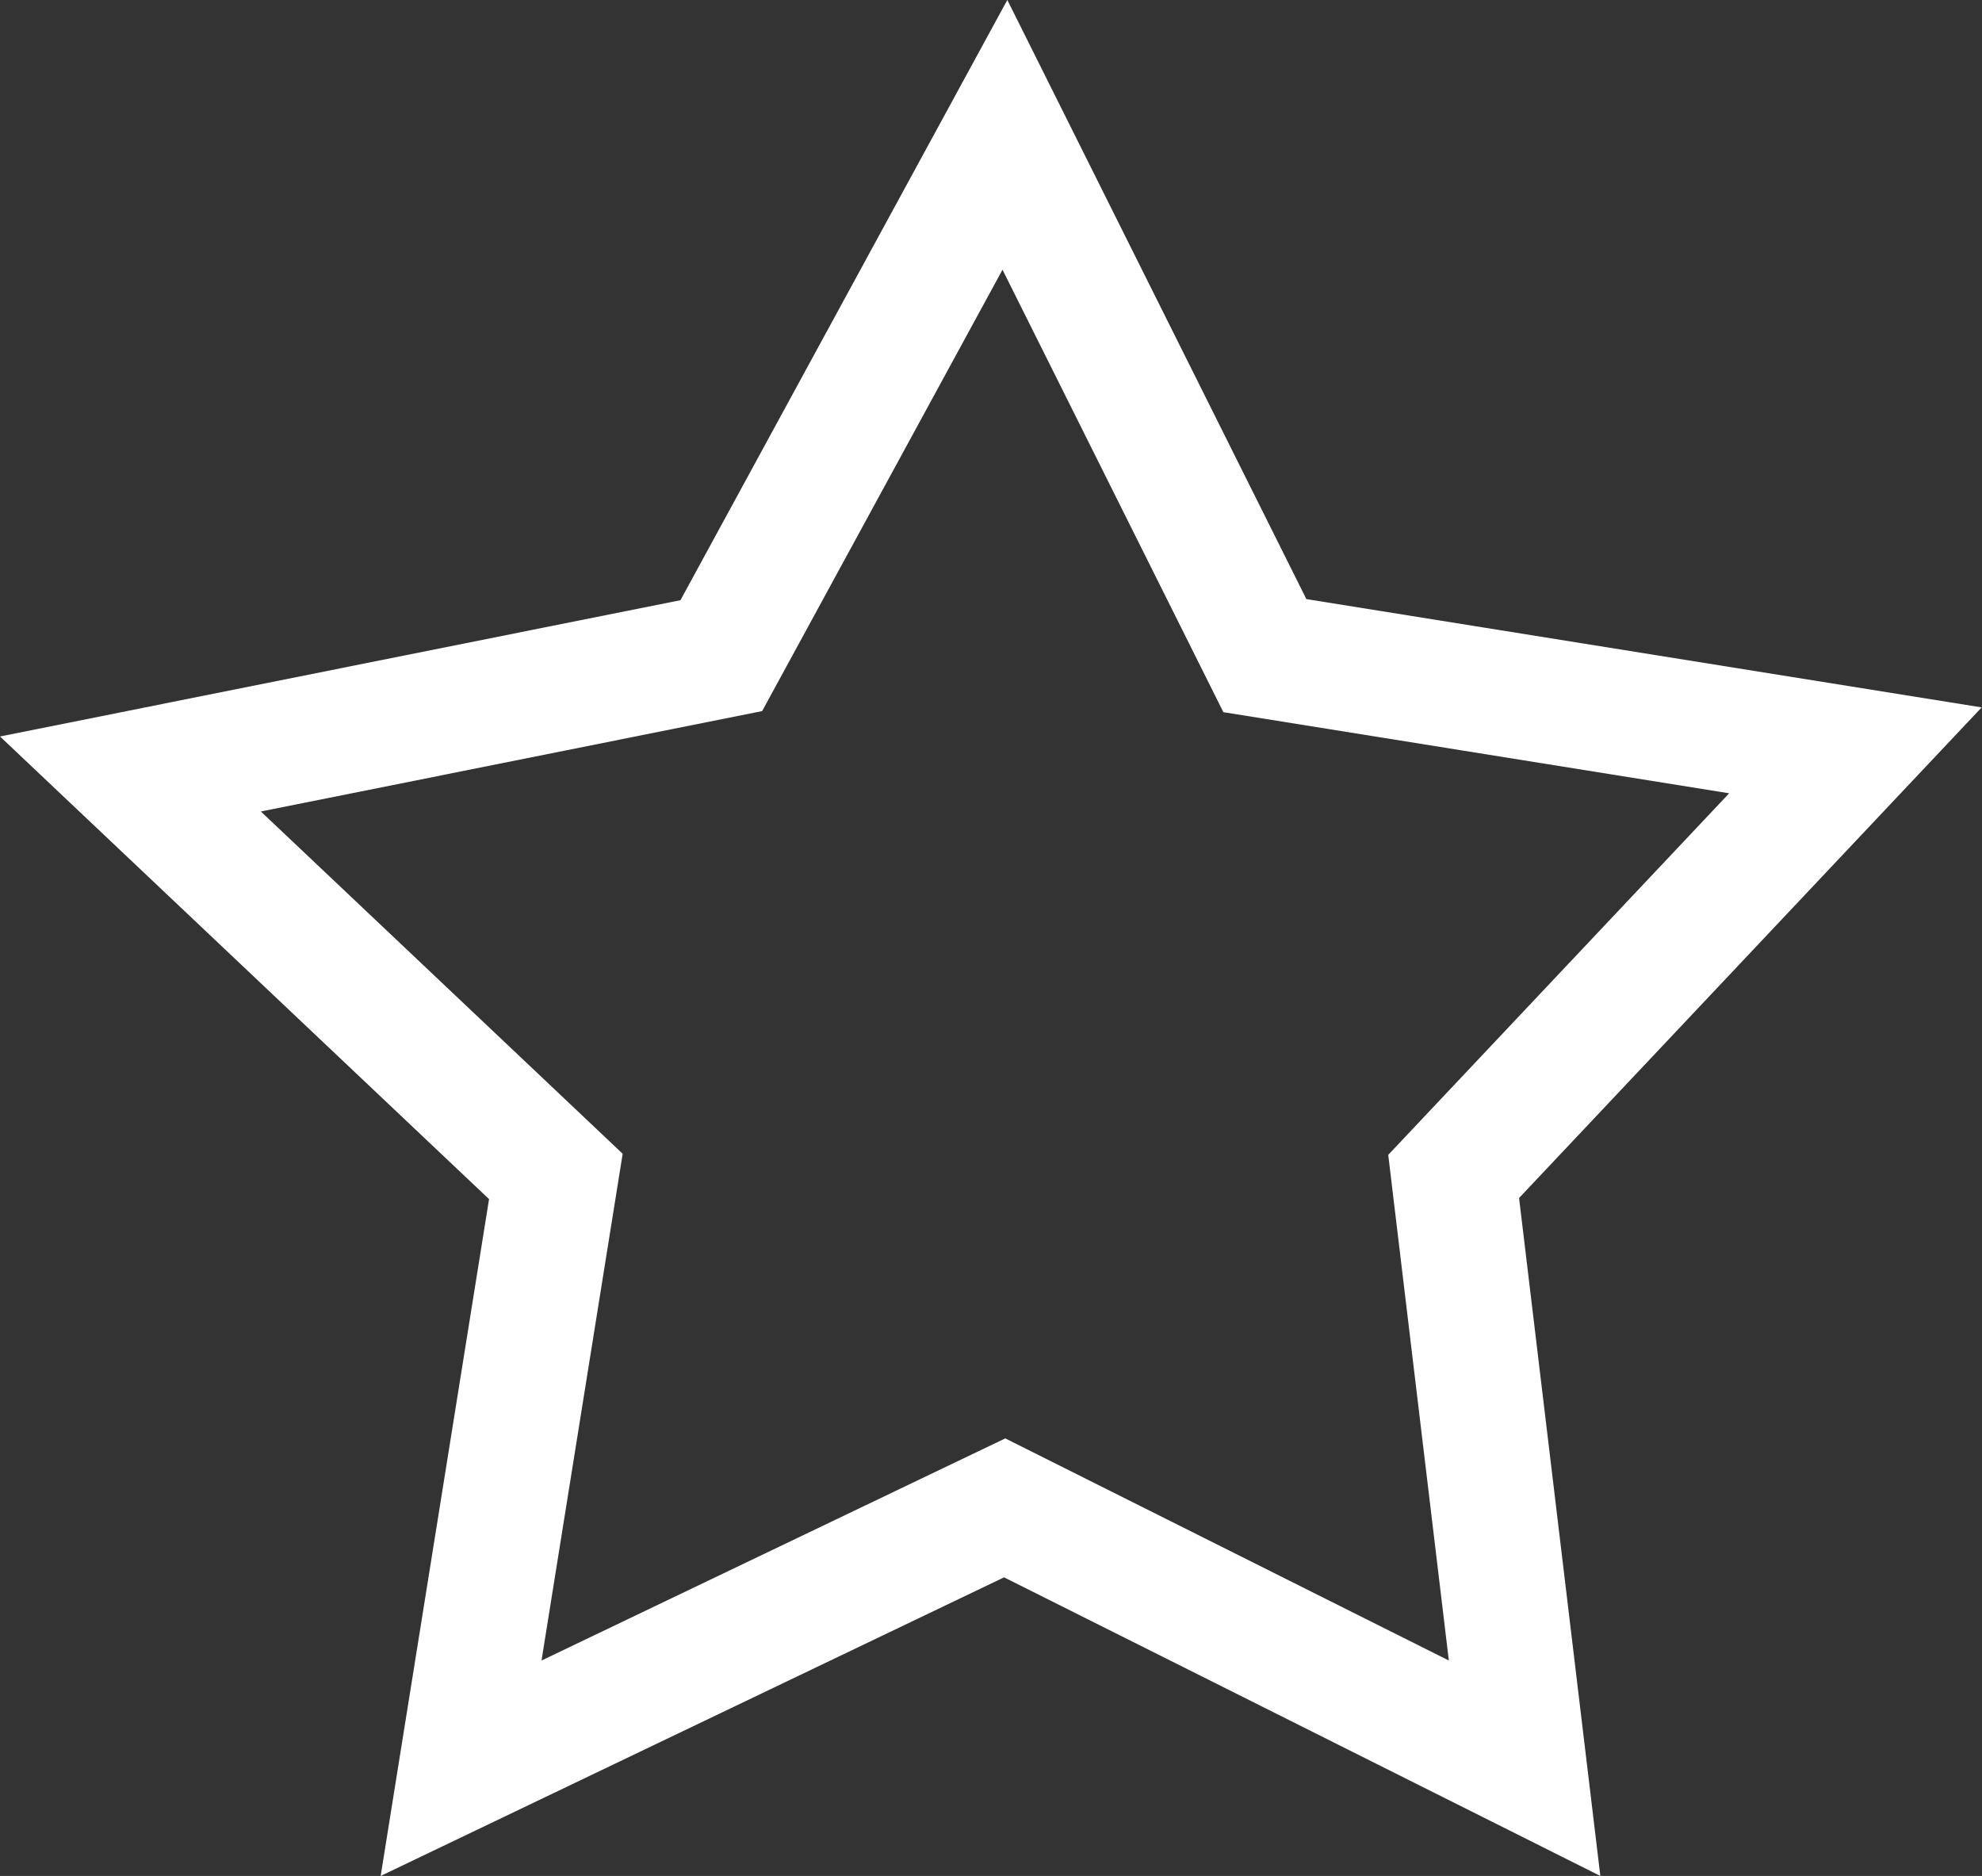 <svg xmlns="http://www.w3.org/2000/svg" viewBox="0 0 31.77 30.066">
  <rect x="0" y="0" width="31.77" height="30.066" fill="#333333" stroke="none"/>
  <defs>
    <style>
      .cls-1 {
        fill: none;
        stroke: #fff;
        stroke-width: 2px;
      }
    </style>
  </defs>
  <g id="Group_6755" data-name="Group 6755" transform="translate(-302.977 -858.839)">
    <path id="Path_863" data-name="Path 863" class="cls-1" d="M5.3,26.179l8.713-4.173,8.334,4.173-1.137-9.485,6.44-6.829L18.184,8.347,14.017,0,9.471,8.347,0,10.244l6.819,6.45Z" transform="translate(305.068 861)"/>
  </g>
</svg>

